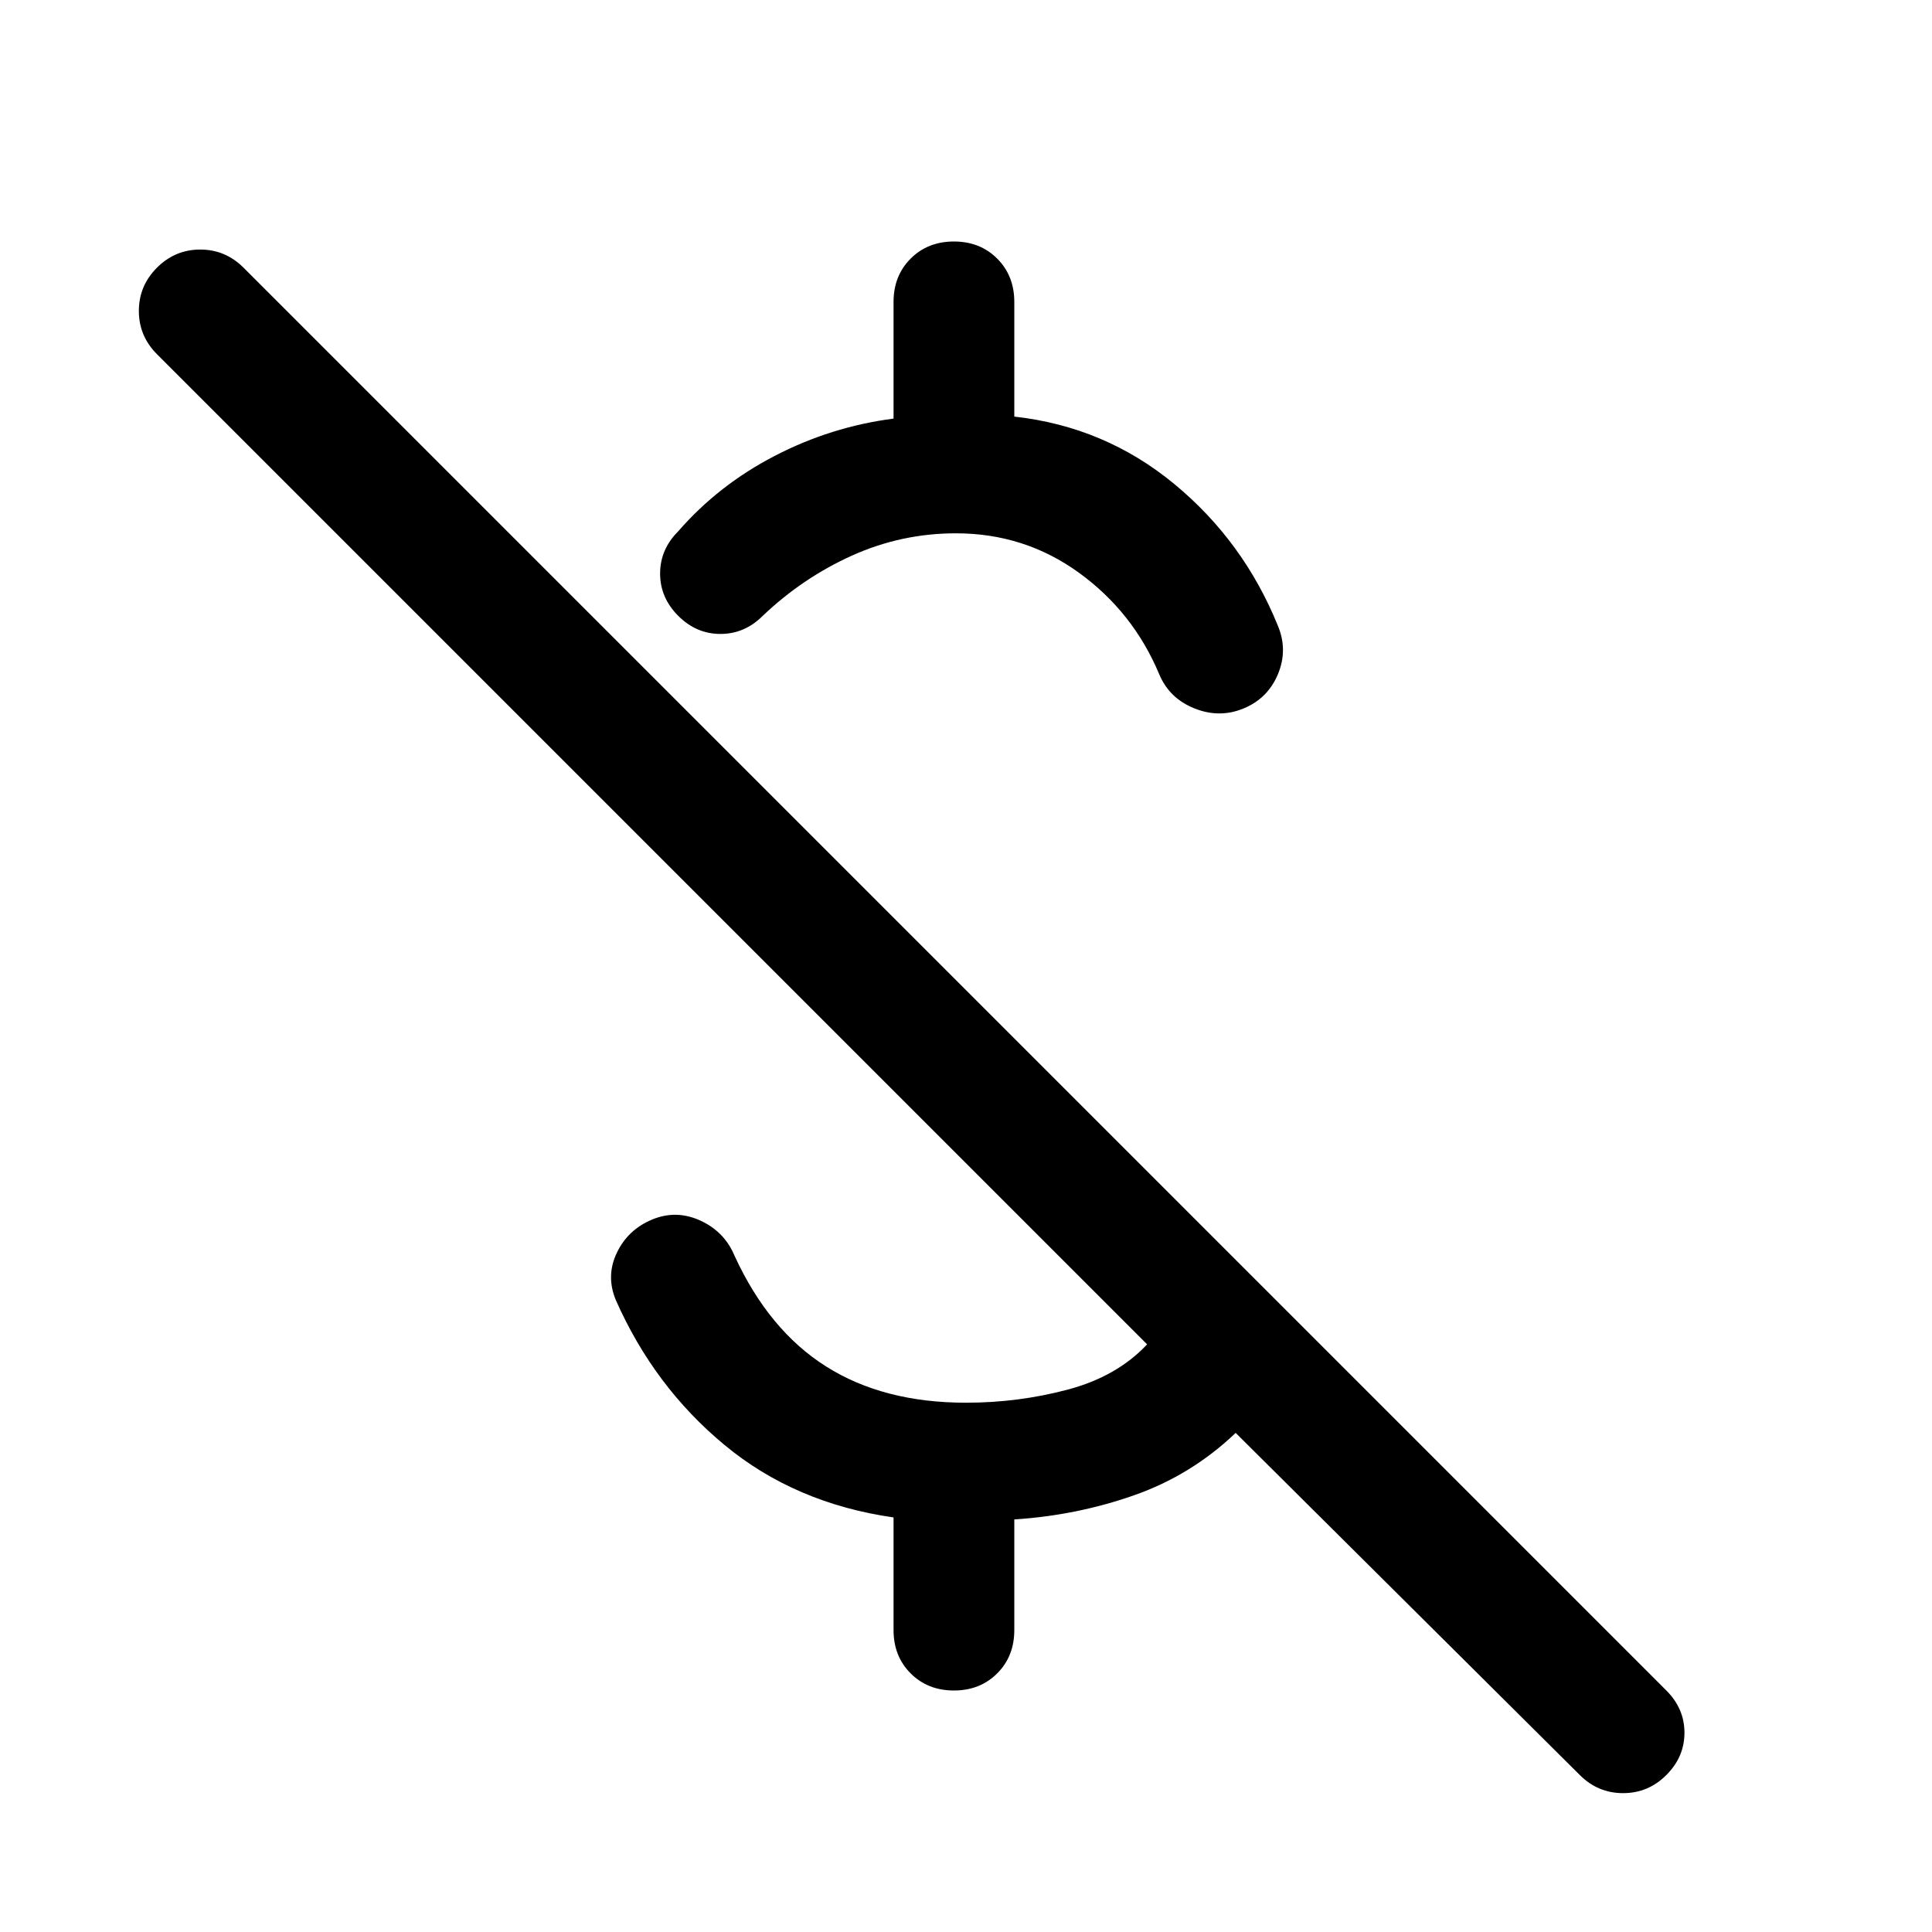 <svg xmlns="http://www.w3.org/2000/svg" width="48" height="48" viewBox="0 -960 960 960"><path d="M444-752v-58q0-13 8.5-21.5T474-840q13 0 21.5 8.5T504-810v57q45 5 79.5 33.5T635-649q5 12 0 24t-17 17q-12 5-24.5 0T576-625q-13-31-40-50.5T475-695q-27 0-51.5 11T379-654q-9 9-21 9t-21-9q-9-9-9-21t9-21q20-23 48-37.5t59-18.5ZM785-78 614-248q-22 21-50.5 31T504-205v55q0 13-8.5 21.5T474-120q-13 0-21.5-8.5T444-150v-56q-49-7-84-36t-54-72q-5-12 .5-23.5T324-354q12-5 24 .5t17 17.5q17 37 45.5 55t69.5 18q26 0 50.5-6.5T570-292L78-784q-9-9-9-21.5t9-21.5q9-9 21.5-9t21.5 9l707 707q9 9 9 21t-9 21q-9 9-21.5 9T785-78Z"/></svg>